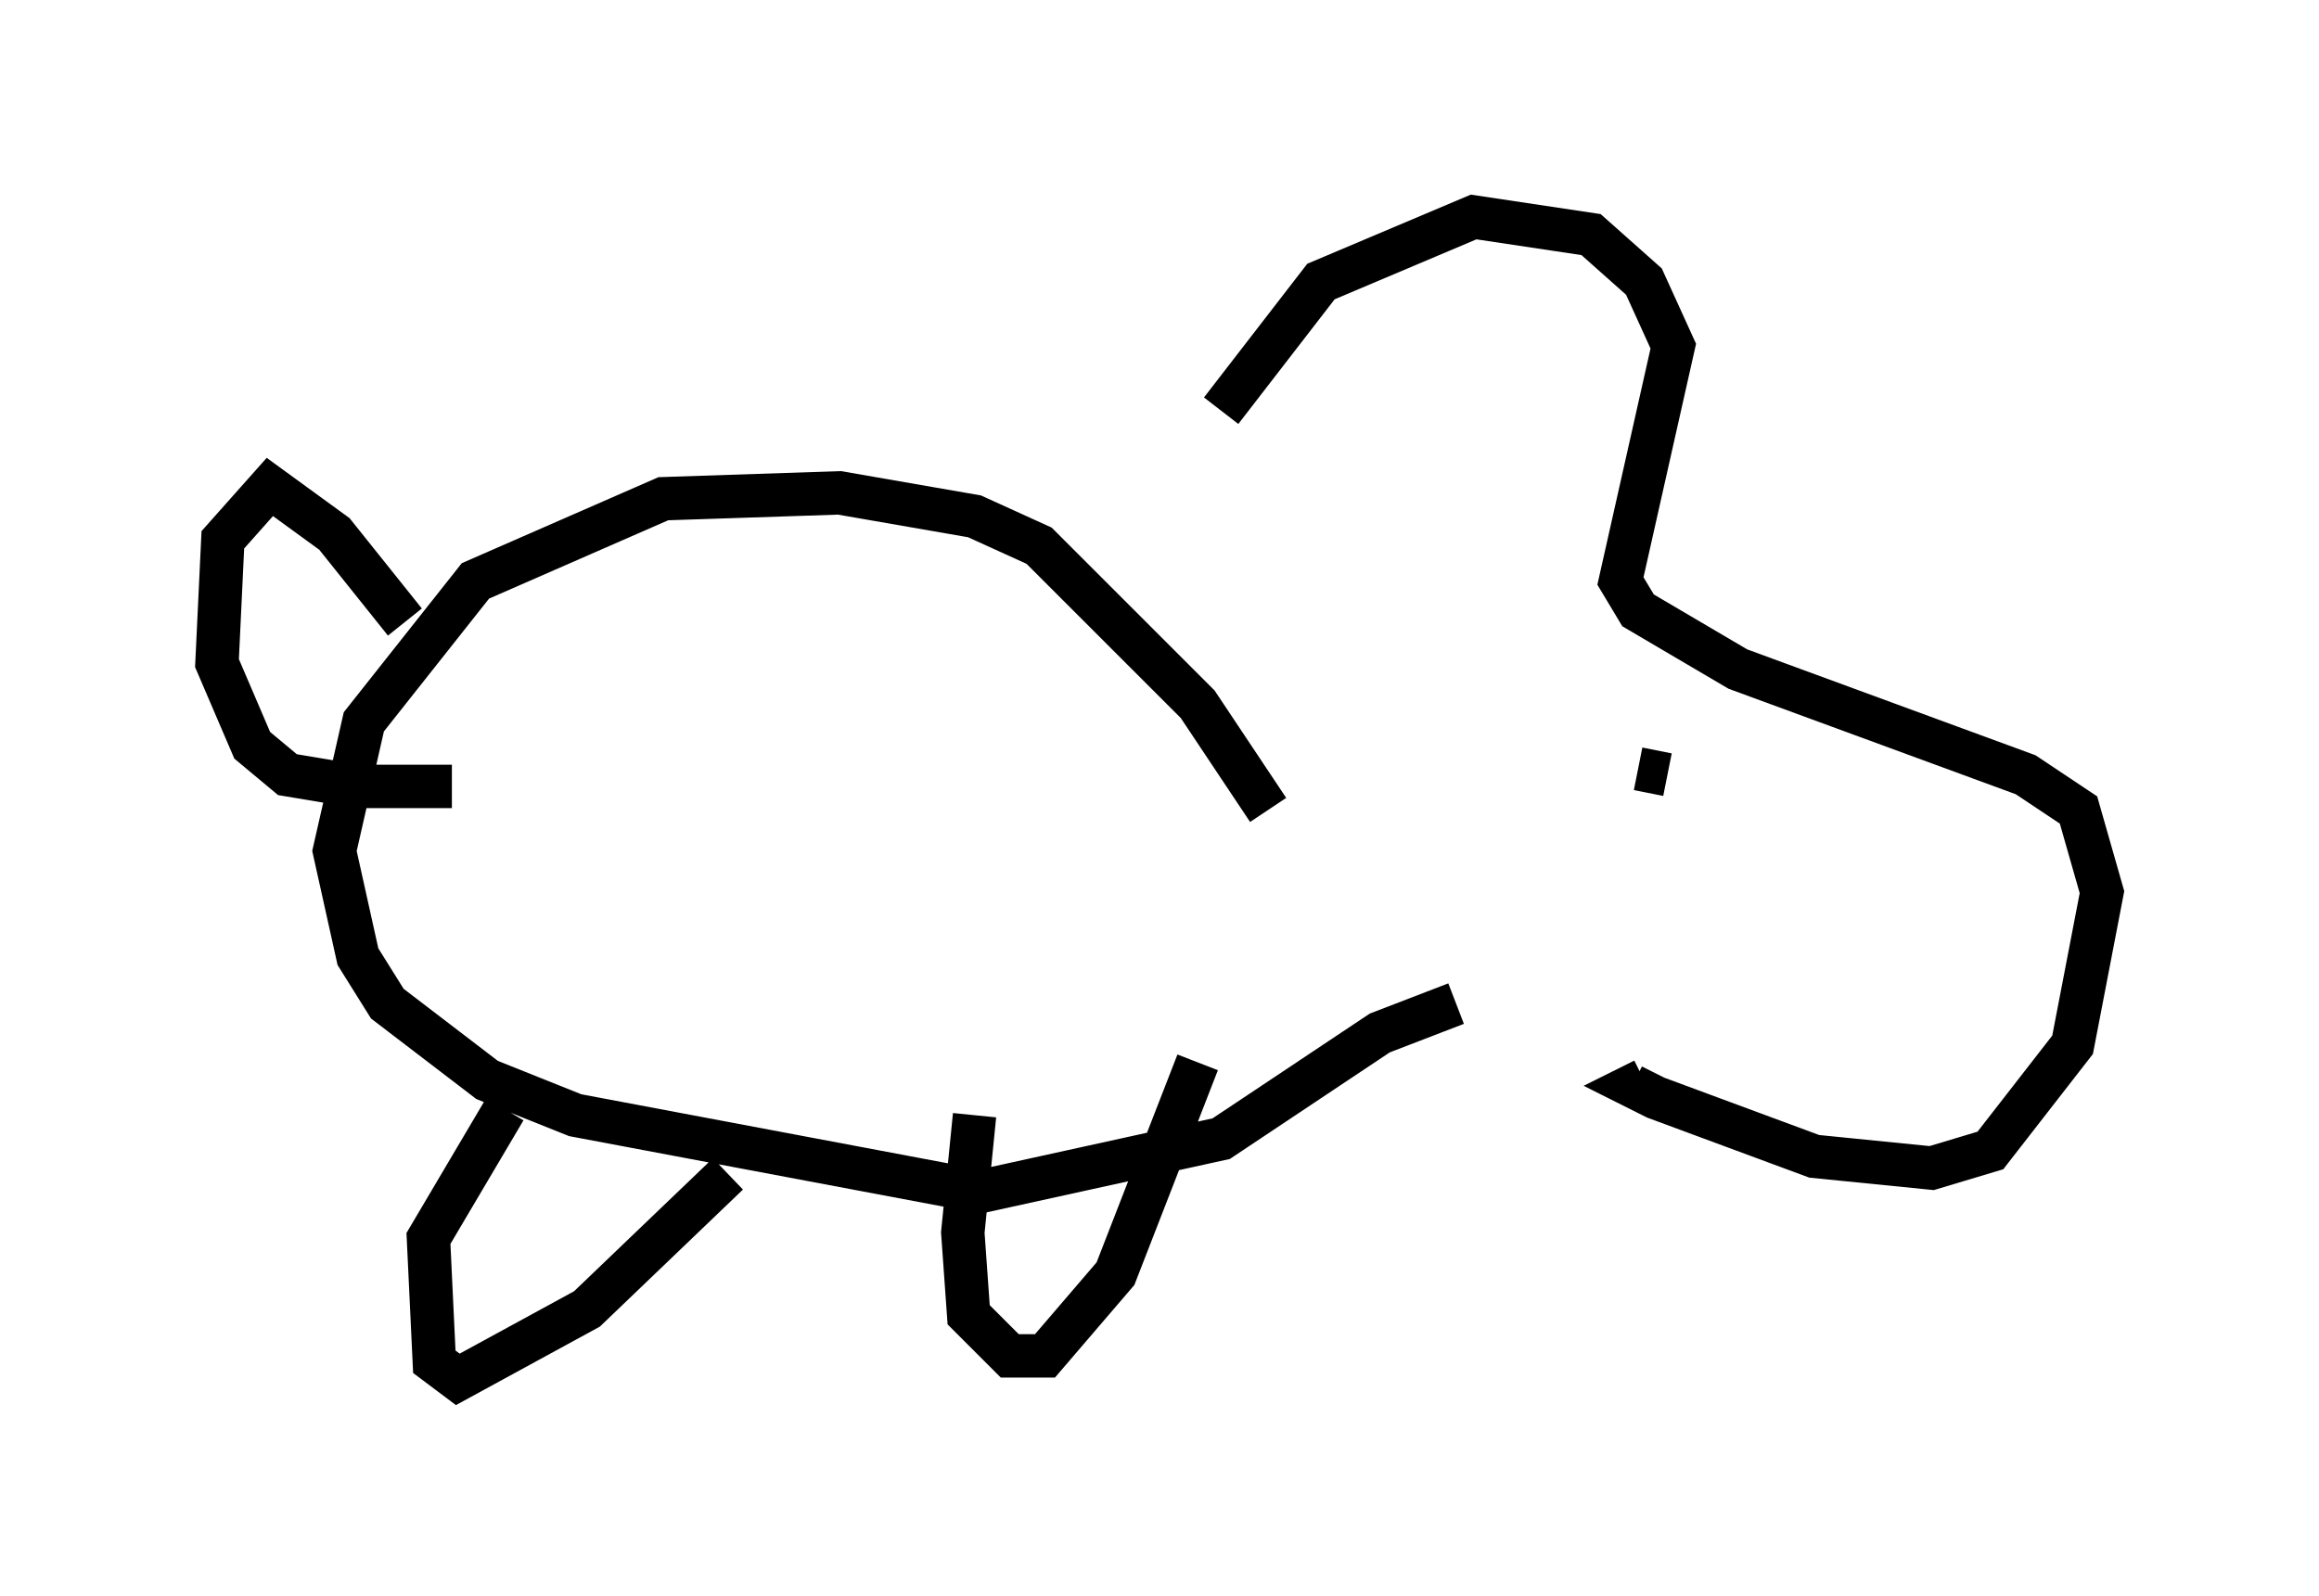 <?xml version="1.0" encoding="utf-8" ?>
<svg baseProfile="full" height="36.793" version="1.1" width="53.437" xmlns="http://www.w3.org/2000/svg" xmlns:ev="http://www.w3.org/2001/xml-events" xmlns:xlink="http://www.w3.org/1999/xlink"><defs /><rect fill="white" height="36.793" width="53.437" x="0" y="0" /><path d="M27.733, 11.36 m0.406, -1.894 l2.3, -2.977 3.518, -1.488 l2.706, 0.406 1.218, 1.083 l0.677, 1.488 -1.218, 5.413 l0.406, 0.677 2.3, 1.353 l6.631, 2.436 1.218, 0.812 l0.541, 1.894 -0.677, 3.518 l-1.894, 2.436 -1.353, 0.406 l-2.706, -0.271 -3.654, -1.353 l-0.541, -0.271 0.271, -0.135 m-8.66, -6.225 l-1.624, -2.436 -3.654, -3.654 l-1.488, -0.677 -3.112, -0.541 l-4.059, 0.135 -4.33, 1.894 l-2.571, 3.248 -0.677, 2.977 l0.541, 2.436 0.677, 1.083 l2.3, 1.759 2.03, 0.812 l9.337, 1.759 5.548, -1.218 l3.654, -2.436 1.759, -0.677 m-21.921, 2.436 l-1.759, 2.977 0.135, 2.842 l0.541, 0.406 2.977, -1.624 l3.248, -3.112 m5.683, -1.353 l-0.271, 2.706 0.135, 1.894 l0.947, 0.947 0.812, 0.0 l1.624, -1.894 1.894, -4.871 m-18.268, -10.149 l-1.624, -2.03 -1.488, -1.083 l-1.083, 1.218 -0.135, 2.842 l0.812, 1.894 0.812, 0.677 l1.624, 0.271 2.165, 0.0 m28.011, -0.271 l-0.677, -0.135 " fill="none" stroke="black" stroke-width="1" /></svg>